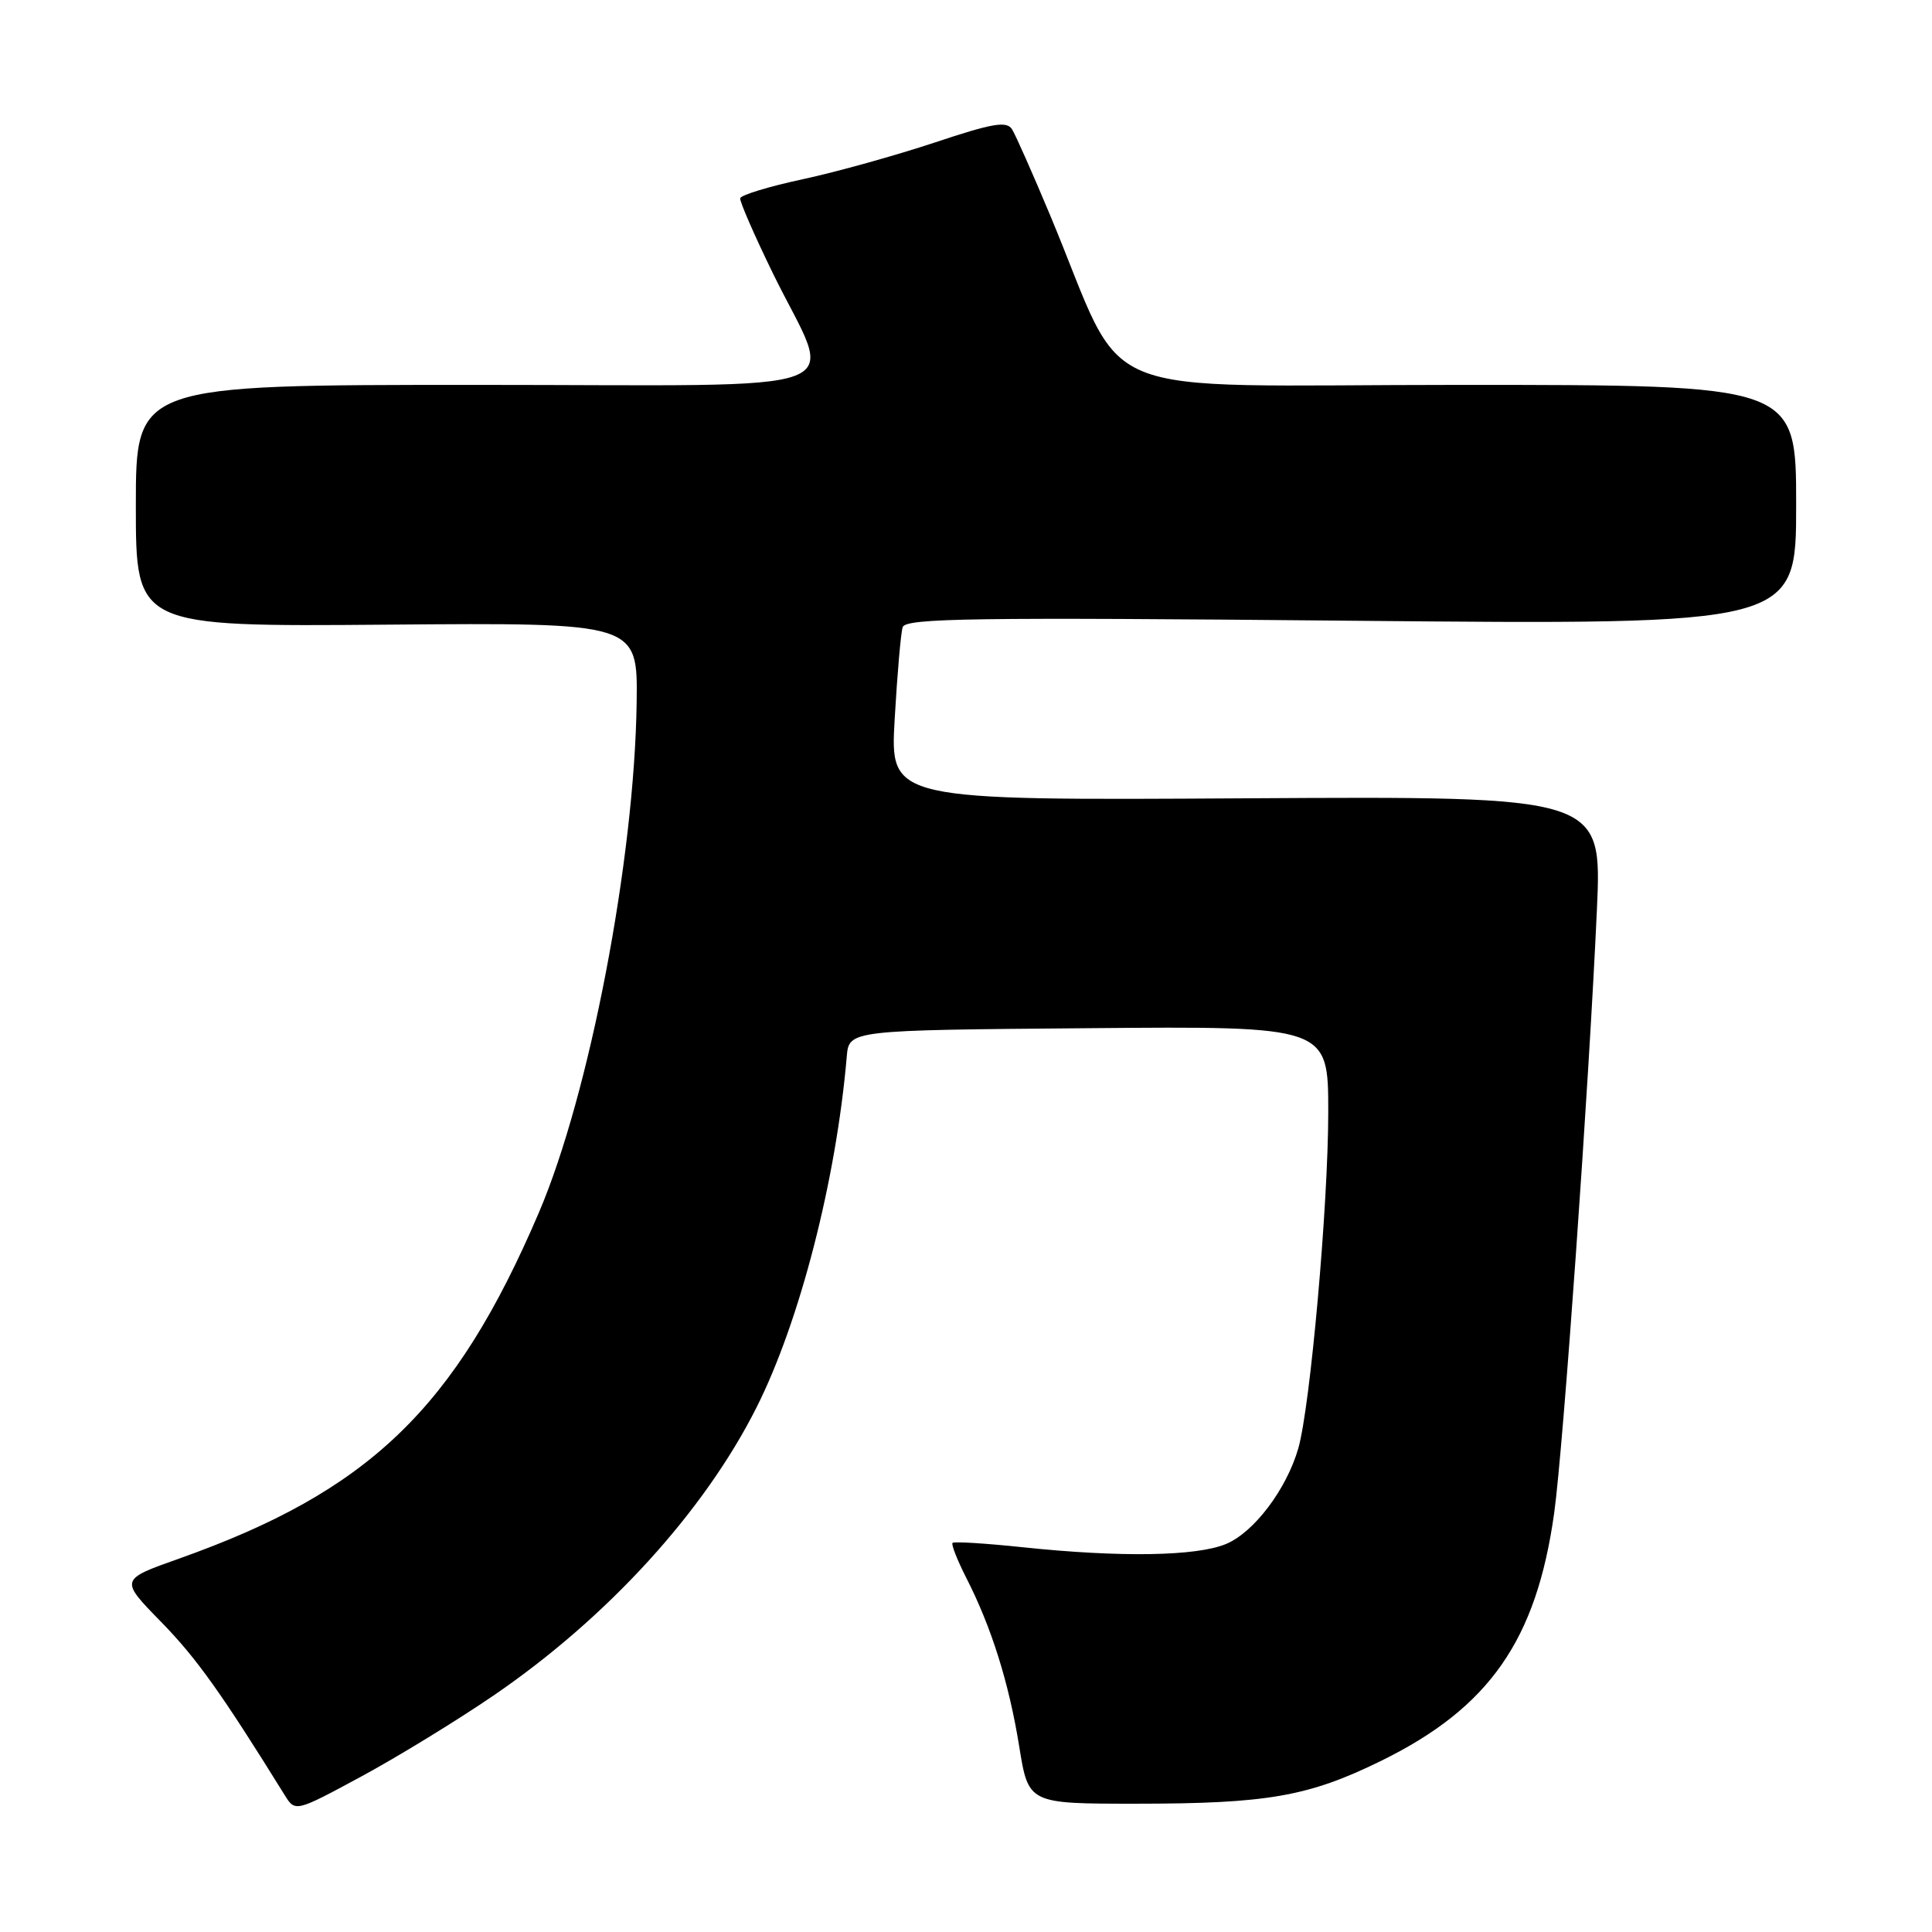 <?xml version="1.0" encoding="UTF-8" standalone="no"?>
<!DOCTYPE svg PUBLIC "-//W3C//DTD SVG 1.1//EN" "http://www.w3.org/Graphics/SVG/1.1/DTD/svg11.dtd" >
<svg xmlns="http://www.w3.org/2000/svg" xmlns:xlink="http://www.w3.org/1999/xlink" version="1.1" viewBox="0 0 256 256">
 <g >
 <path fill="currentColor"
d=" M 65.39 224.67 C 80.47 214.36 93.28 200.33 100.24 186.50 C 105.98 175.10 110.80 156.34 112.20 140.00 C 112.50 136.50 112.50 136.50 144.25 136.24 C 176.00 135.97 176.00 135.97 176.00 147.35 C 176.00 159.65 173.62 186.39 172.03 191.92 C 170.47 197.33 166.17 203.03 162.47 204.58 C 158.55 206.22 148.47 206.38 135.54 205.02 C 130.62 204.50 126.42 204.24 126.22 204.44 C 126.02 204.64 126.85 206.74 128.05 209.10 C 131.38 215.63 133.69 222.99 135.05 231.40 C 136.27 239.00 136.27 239.00 150.50 239.00 C 167.92 239.00 173.37 238.05 182.99 233.33 C 197.35 226.28 203.59 217.34 205.94 200.46 C 207.15 191.75 210.54 143.89 211.60 120.50 C 212.27 105.50 212.27 105.50 165.10 105.78 C 117.93 106.06 117.93 106.06 118.55 95.28 C 118.89 89.35 119.36 83.87 119.61 83.10 C 119.99 81.91 128.95 81.78 179.03 82.25 C 238.00 82.80 238.00 82.80 238.00 66.90 C 238.00 51.00 238.00 51.00 193.44 51.00 C 143.16 51.00 149.67 53.70 139.14 28.50 C 136.84 23.00 134.57 17.88 134.10 17.13 C 133.39 16.01 131.54 16.32 123.87 18.88 C 118.71 20.59 110.84 22.79 106.36 23.75 C 101.88 24.71 98.16 25.85 98.08 26.27 C 98.00 26.69 99.96 31.19 102.44 36.27 C 110.49 52.73 115.11 51.00 63.11 51.00 C 18.00 51.00 18.00 51.00 18.00 67.02 C 18.00 83.04 18.00 83.04 51.25 82.77 C 84.50 82.50 84.50 82.50 84.36 93.05 C 84.08 113.88 78.11 145.03 71.38 160.73 C 60.27 186.68 48.90 197.60 23.68 206.54 C 15.87 209.31 15.87 209.31 21.34 214.90 C 26.02 219.69 29.34 224.34 37.69 237.81 C 39.12 240.12 39.12 240.12 47.81 235.43 C 52.59 232.85 60.50 228.01 65.39 224.67 Z "/>
</g>
</svg>